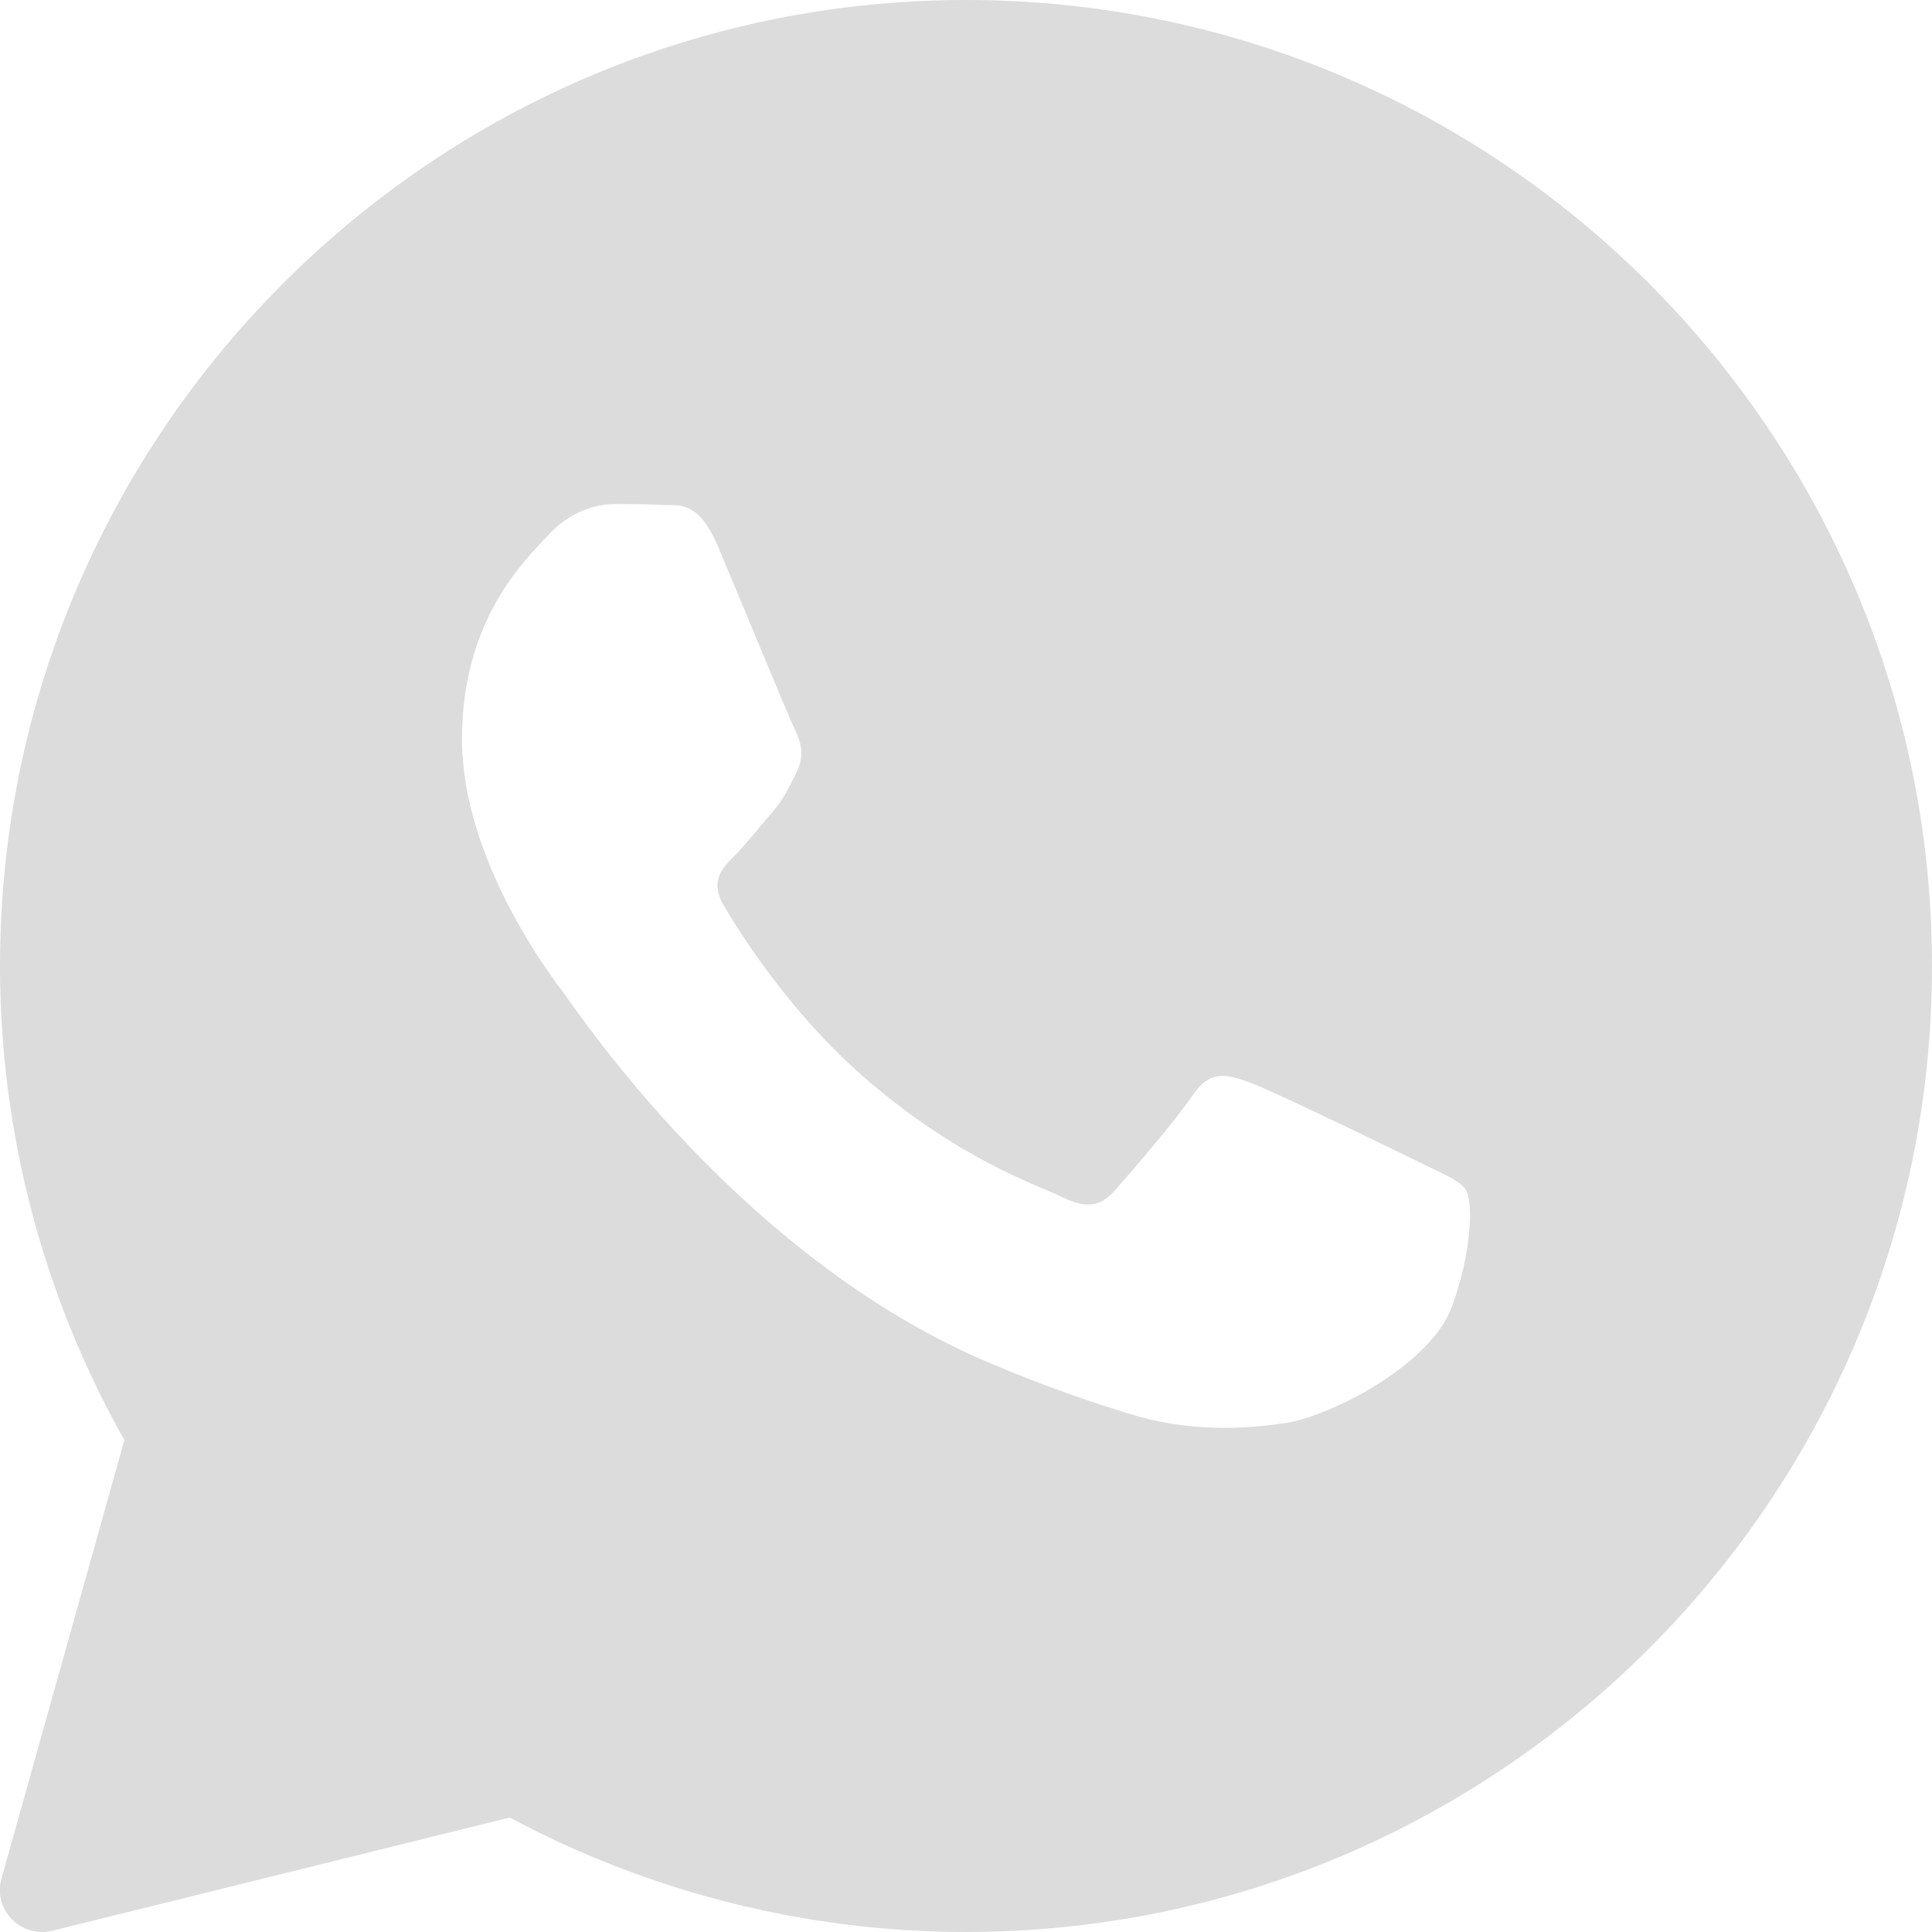 <svg version="1.1" id="iconWhatsapp" xmlns="http://www.w3.org/2000/svg" xmlns:xlink="http://www.w3.org/1999/xlink" x="0px" y="0px"
	 viewBox="0 0 80 80" style="enable-background:new 0 0 80 80;" xml:space="preserve">
<style type="text/css">
	.iconWhatsapp{fill:gainsboro;}
</style>
<path class="iconWhatsapp" d="M40,0C17.94,0,0,17.94,0,40c0,6.89,1.78,13.66,5.15,19.63L0.06,77.79c-0.17,0.6-0.01,1.24,0.43,1.68
	C0.82,79.81,1.28,80,1.74,80c0.14,0,0.28-0.02,0.42-0.05l18.95-4.69C26.89,78.36,33.41,80,40,80c22.06,0,40-17.94,40-40
	S62.06,0,40,0z M60.12,54.11c-0.86,2.37-4.96,4.53-6.93,4.82c-1.77,0.26-4.01,0.37-6.47-0.4c-1.49-0.47-3.4-1.09-5.85-2.14
	C30.57,52,23.84,41.76,23.32,41.09c-0.51-0.68-4.19-5.5-4.19-10.49s2.65-7.44,3.59-8.46s2.05-1.27,2.74-1.27s1.37,0.01,1.97,0.04
	c0.63,0.03,1.48-0.24,2.31,1.74c0.86,2.03,2.91,7.02,3.16,7.53c0.26,0.51,0.43,1.1,0.09,1.78c-0.34,0.68-0.51,1.1-1.03,1.69
	c-0.51,0.59-1.08,1.32-1.54,1.78c-0.51,0.51-1.05,1.05-0.45,2.07s2.66,4.34,5.71,7.02c3.92,3.45,7.23,4.53,8.26,5.03
	c1.03,0.51,1.63,0.42,2.22-0.25c0.6-0.68,2.57-2.96,3.25-3.98c0.68-1.01,1.37-0.85,2.31-0.51c0.94,0.34,5.99,2.79,7.02,3.3
	c1.03,0.51,1.71,0.76,1.97,1.18C60.98,49.72,60.98,51.75,60.12,54.11z"/>
</svg>
